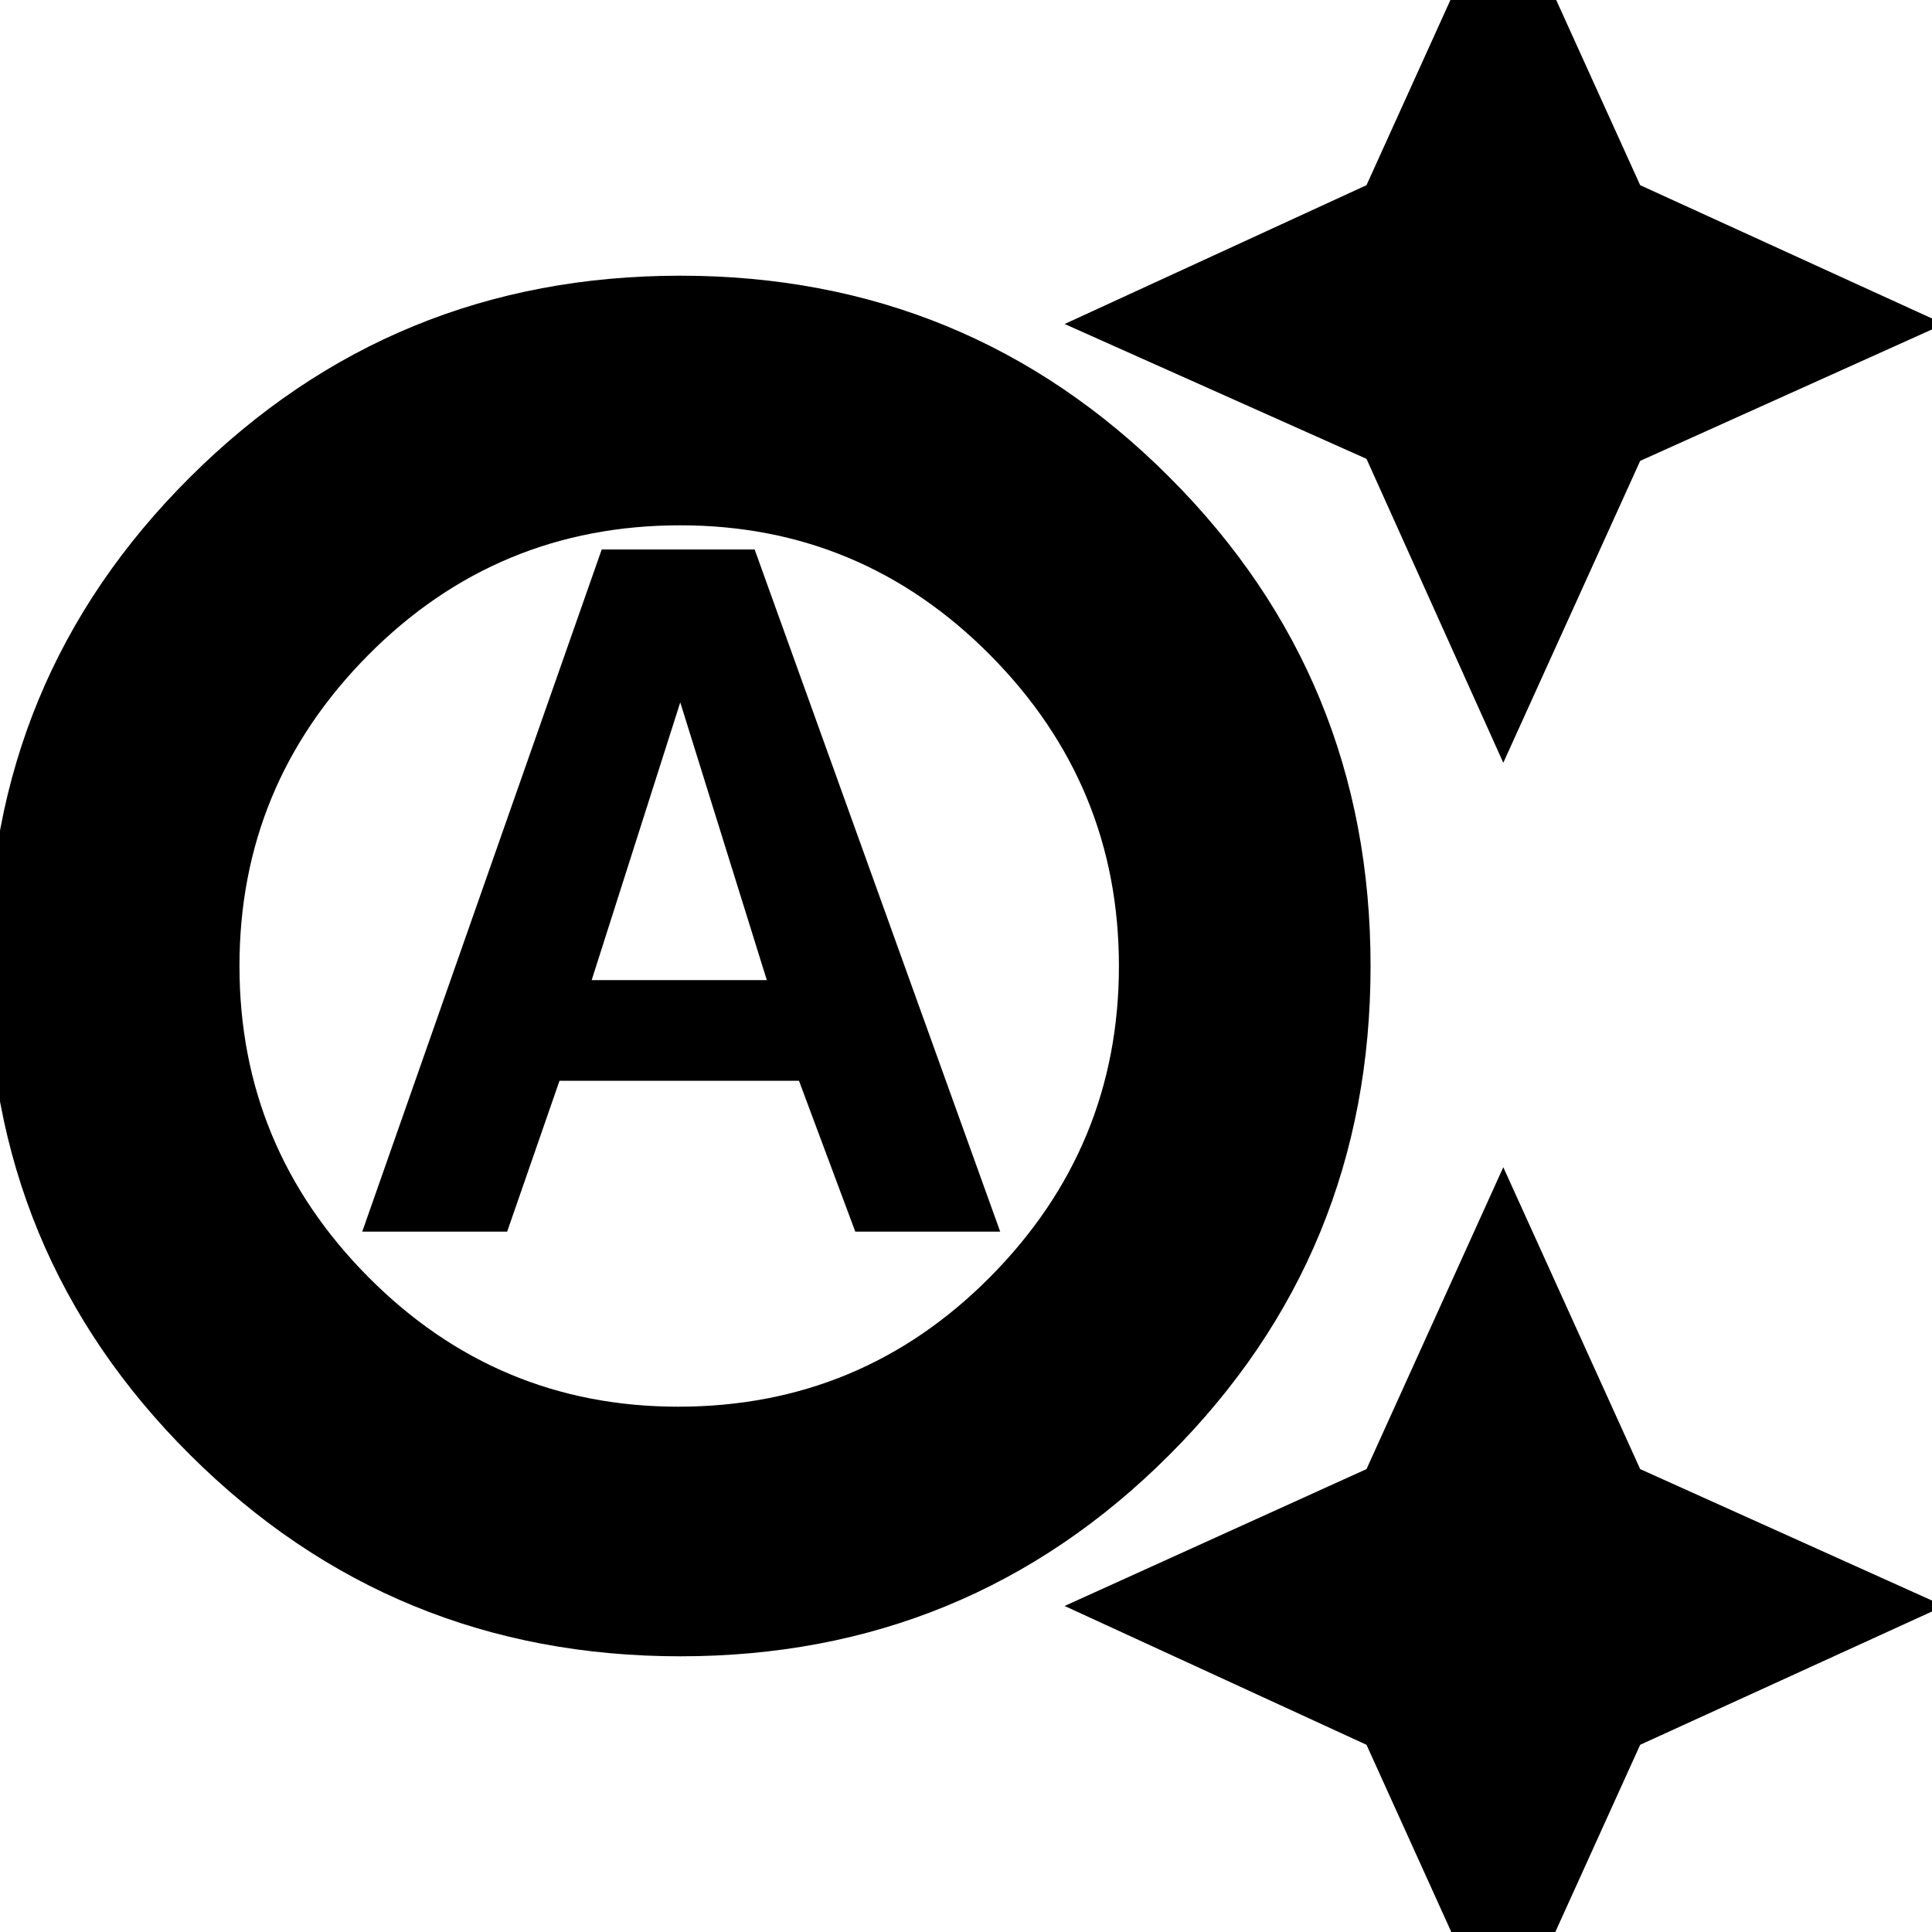 <svg xmlns="http://www.w3.org/2000/svg" height="20" width="20"><path d="M15.562 7.896 14.146 4.75l-3.125-1.396 3.125-1.437 1.416-3.125 1.417 3.125 3.146 1.437-3.146 1.417Zm0 13.292-1.416-3.126-3.125-1.437 3.125-1.417 1.416-3.125 1.417 3.125 3.146 1.417-3.146 1.437ZM3.75 12.75l2.479-7.062h1.583l2.542 7.062h-1.5l-.583-1.562H5.792L5.25 12.75Zm2.375-2.604h1.813l-.896-2.875Zm.896 4.416q1.896 0 3.229-1.343 1.333-1.344 1.333-3.219 0-1.875-1.333-3.219-1.333-1.343-3.208-1.343-1.896 0-3.23 1.343Q2.479 8.125 2.479 10q0 1.875 1.333 3.219 1.334 1.343 3.209 1.343Zm.021 2.584q-2.98 0-5.073-2.084Q-.125 12.979-.125 10t2.094-5.062q2.093-2.084 5.073-2.084 2.979 0 5.062 2.084Q14.188 7.021 14.188 10t-2.084 5.062q-2.083 2.084-5.062 2.084Z"/></svg>